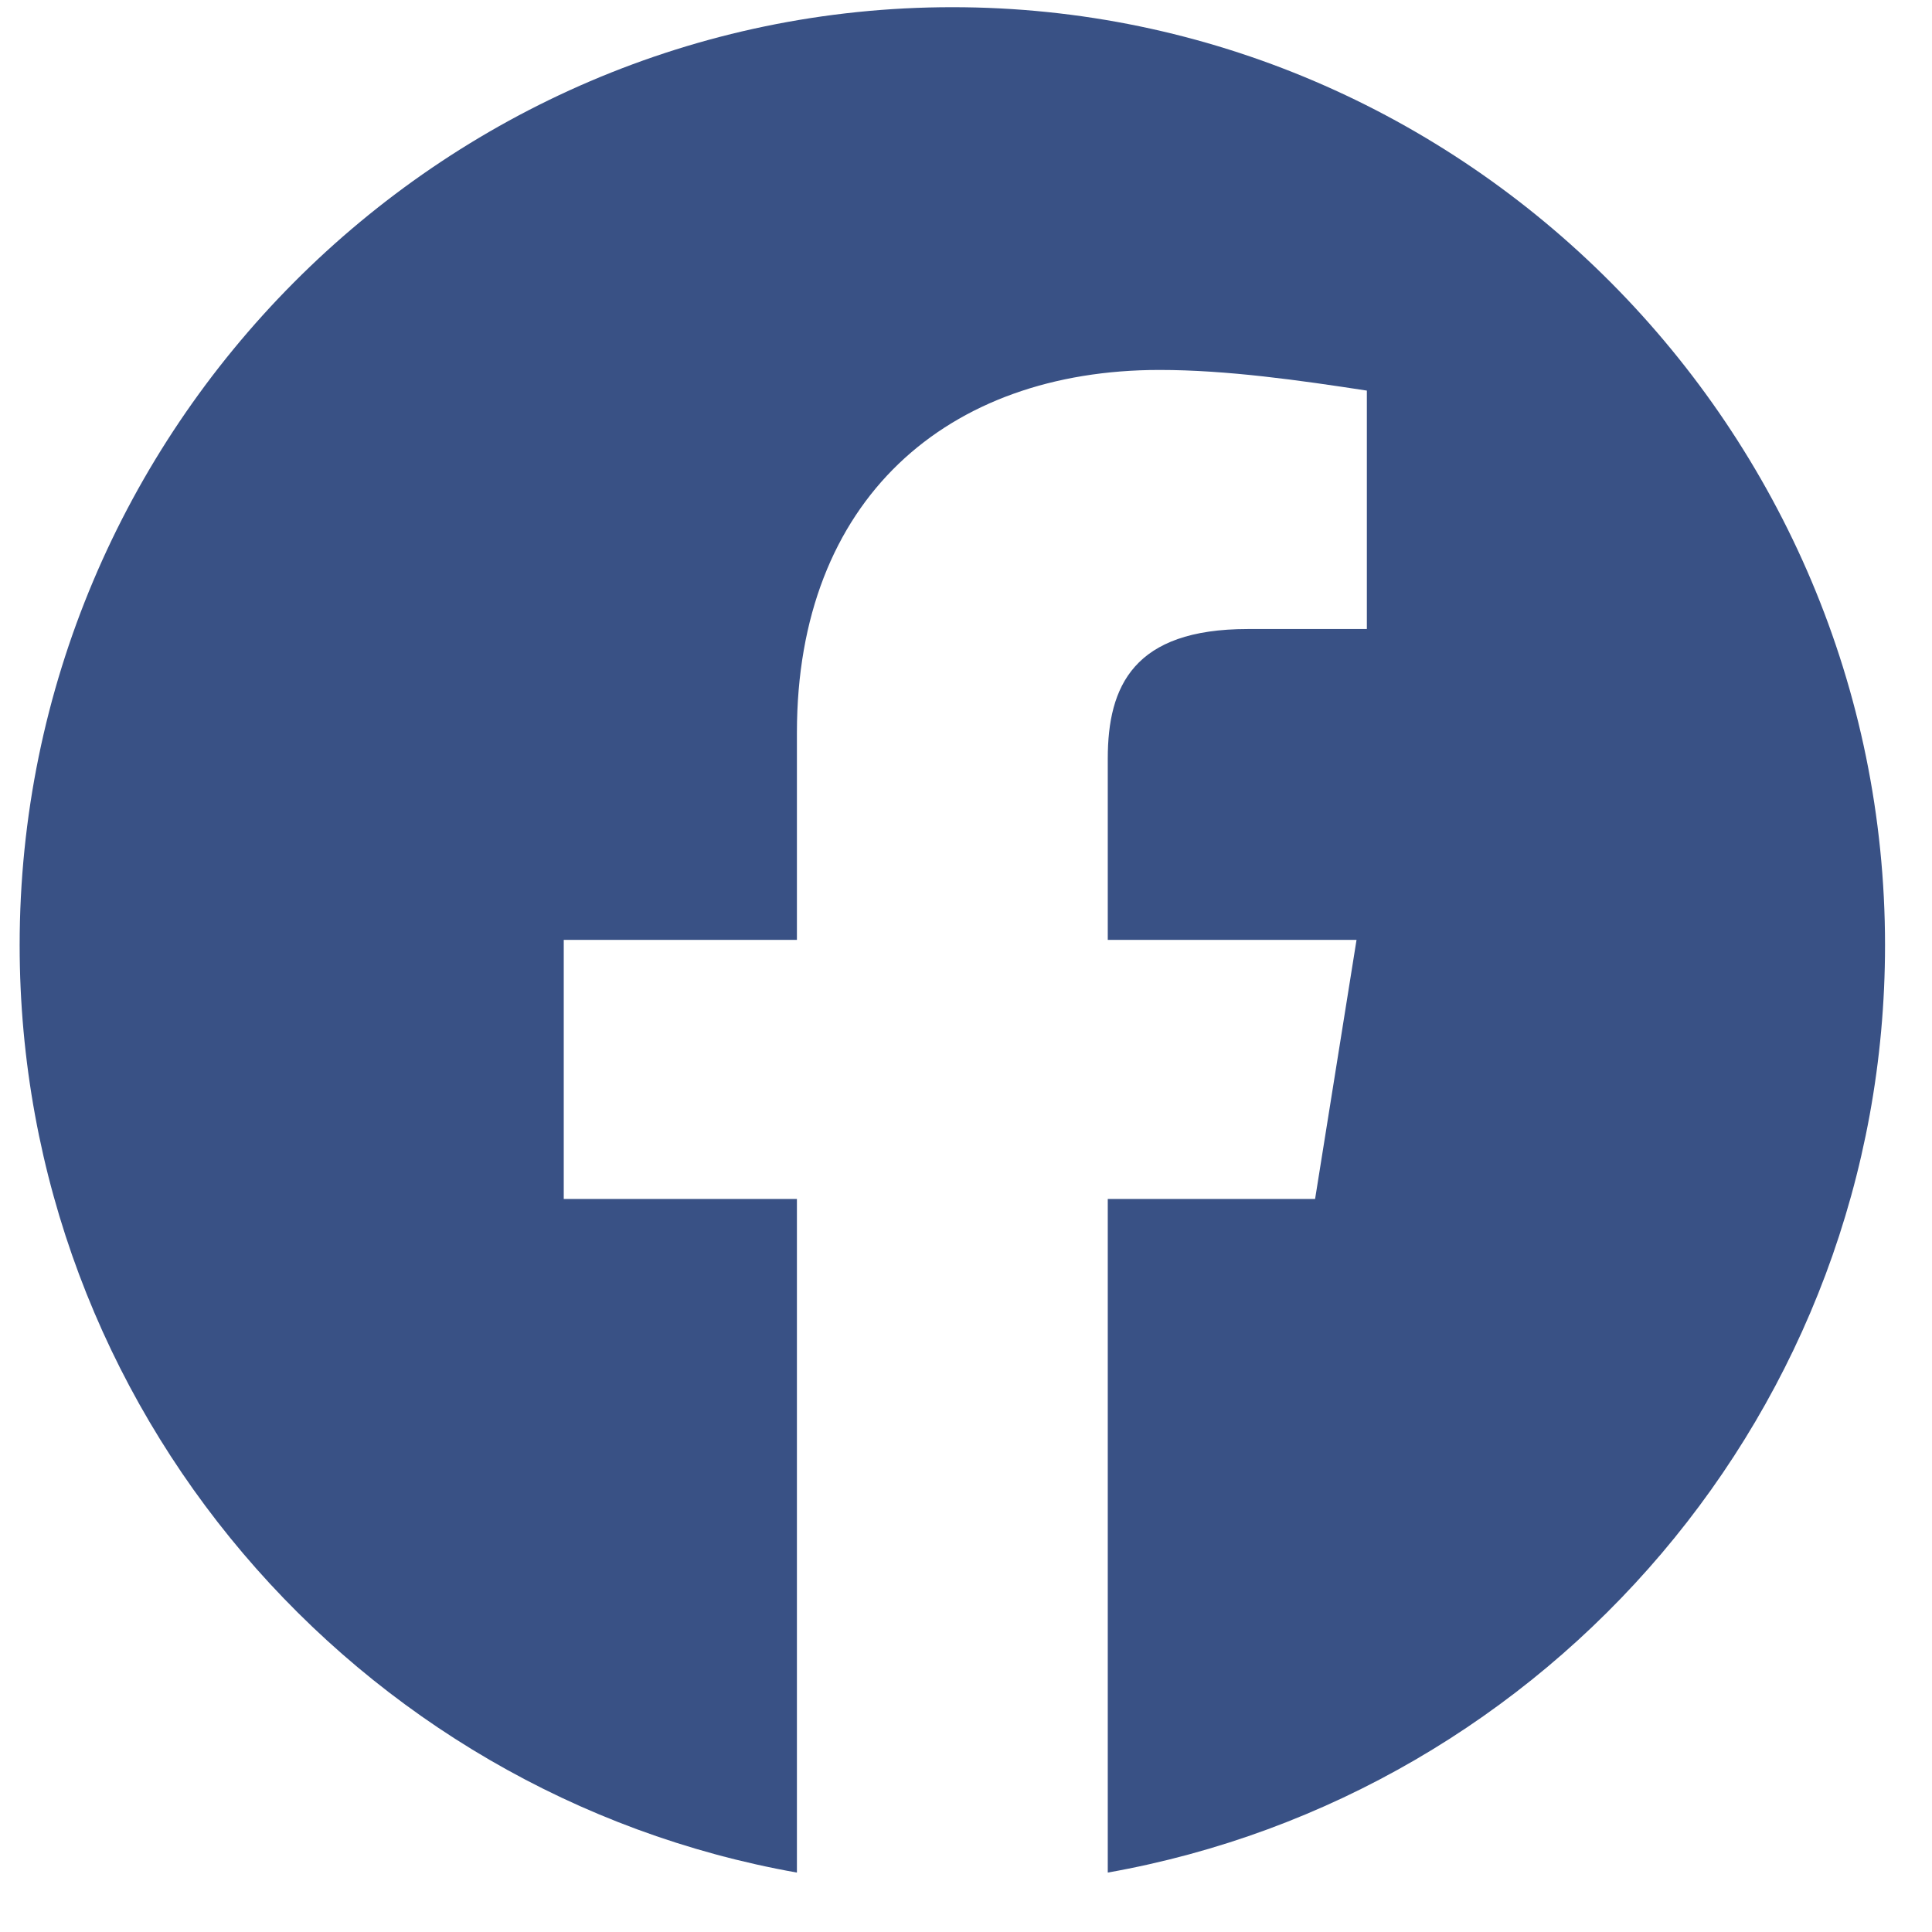 <svg width="29" height="29" viewBox="0 0 29 29" fill="none" xmlns="http://www.w3.org/2000/svg">
<g clip-path="url(#clip0)">
<path fill-rule="evenodd" clip-rule="evenodd" d="M0.295 14.186C0.295 21.147 5.35 26.935 11.962 28.108V17.997H8.462V14.108H11.962V10.997C11.962 7.497 14.217 5.553 17.406 5.553C18.417 5.553 19.506 5.708 20.517 5.863V9.442H18.728C17.017 9.442 16.628 10.297 16.628 11.386V14.108H20.362L19.74 17.997H16.628V28.108C23.24 26.935 28.295 21.148 28.295 14.186C28.295 6.443 21.995 0.108 14.295 0.108C6.595 0.108 0.295 6.443 0.295 14.186Z" fill="#395185"/>
</g>
<defs>
<clipPath id="clip0">
<rect width="28" height="28" fill="white" transform="translate(0.295 0.108)"/>
</clipPath>
</defs>
</svg>
